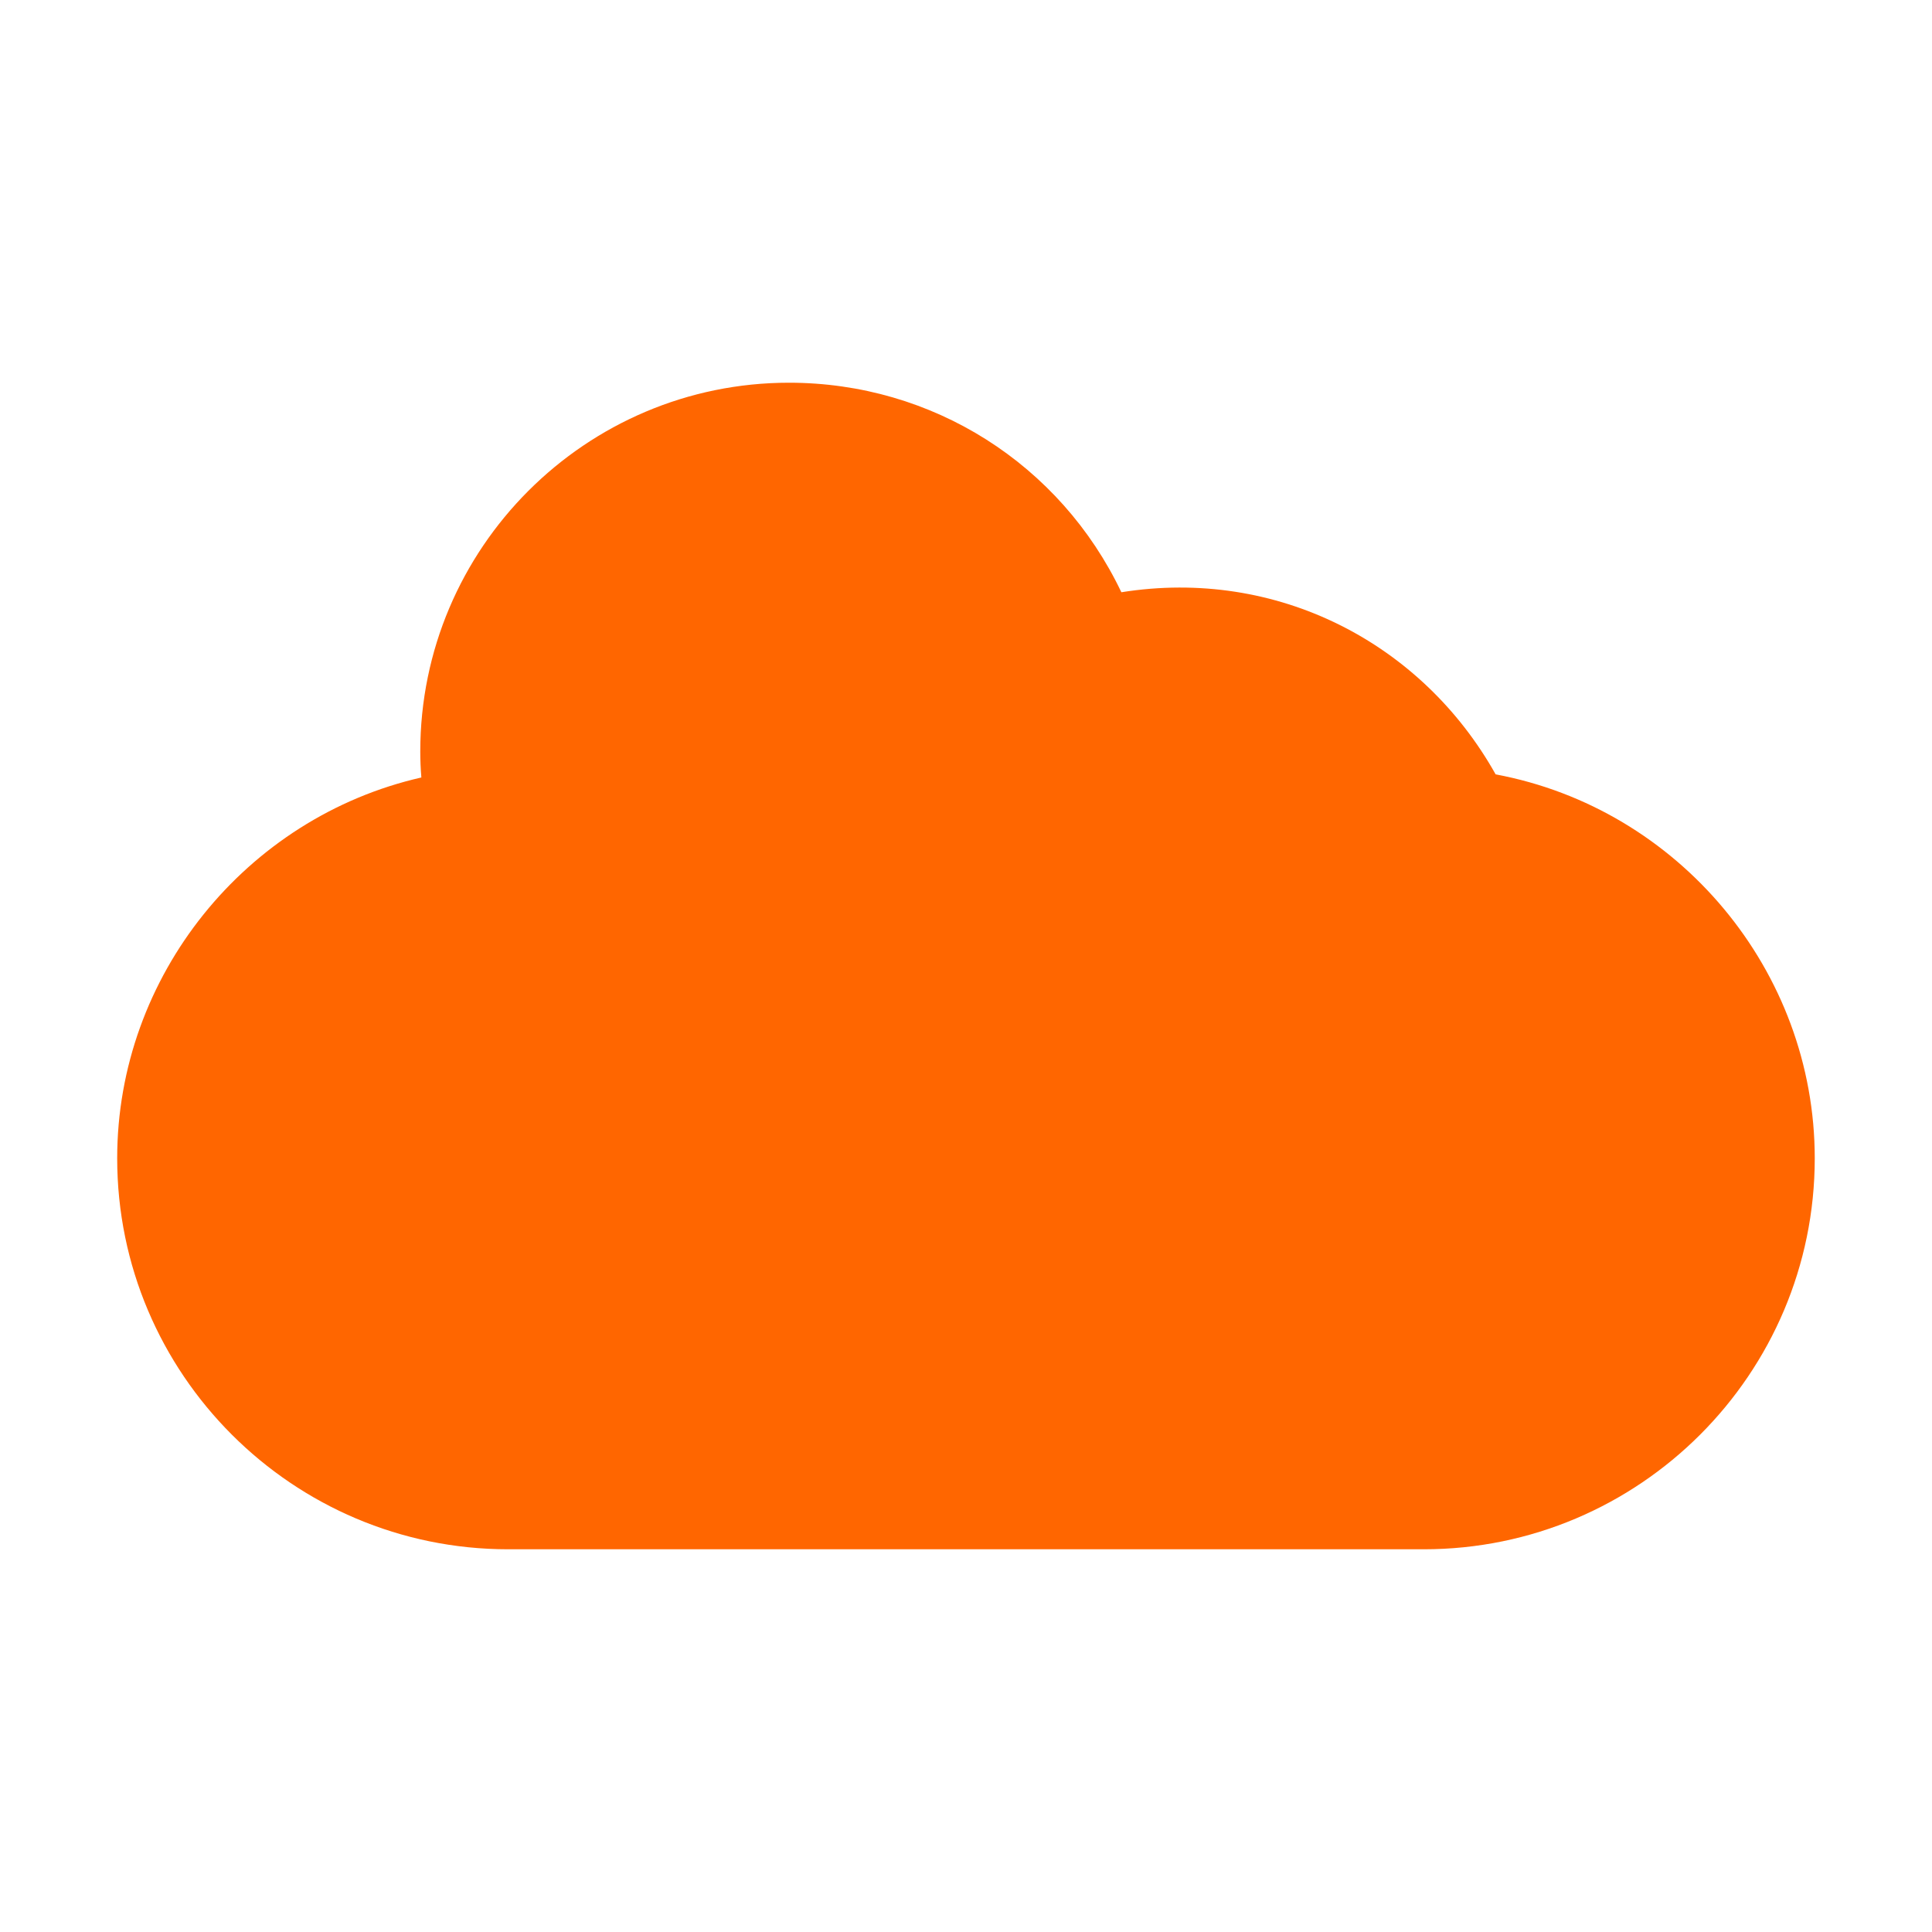 <?xml version="1.0" encoding="utf-8"?>
<!-- Generator: Adobe Illustrator 15.0.0, SVG Export Plug-In . SVG Version: 6.00 Build 0)  -->
<!DOCTYPE svg PUBLIC "-//W3C//DTD SVG 1.1//EN" "http://www.w3.org/Graphics/SVG/1.1/DTD/svg11.dtd">
<svg version="1.1" id="Layer_1" xmlns="http://www.w3.org/2000/svg" xmlns:xlink="http://www.w3.org/1999/xlink" x="0px" y="0px"
	 width="64px" height="64px" viewBox="0 0 64 64" enable-background="new 0 0 64 64" xml:space="preserve">
<g>
	<g>
		<g>
			<path d="M47.165,51.322H16.834c-7.142,0-12.952-5.81-12.952-12.952c0-6.042,4.264-11.29,10.076-12.615
				c-0.025-0.298-0.036-0.584-0.036-0.861c0-6.736,5.479-12.216,12.215-12.216c4.756,0,8.986,2.697,11.01,6.941
				c5.152-0.822,9.957,1.677,12.398,6.033c6.063,1.131,10.571,6.503,10.571,12.718C60.117,45.513,54.308,51.322,47.165,51.322z" fill="#FF6600"/>
		</g>
	</g>
</g>
</svg>
